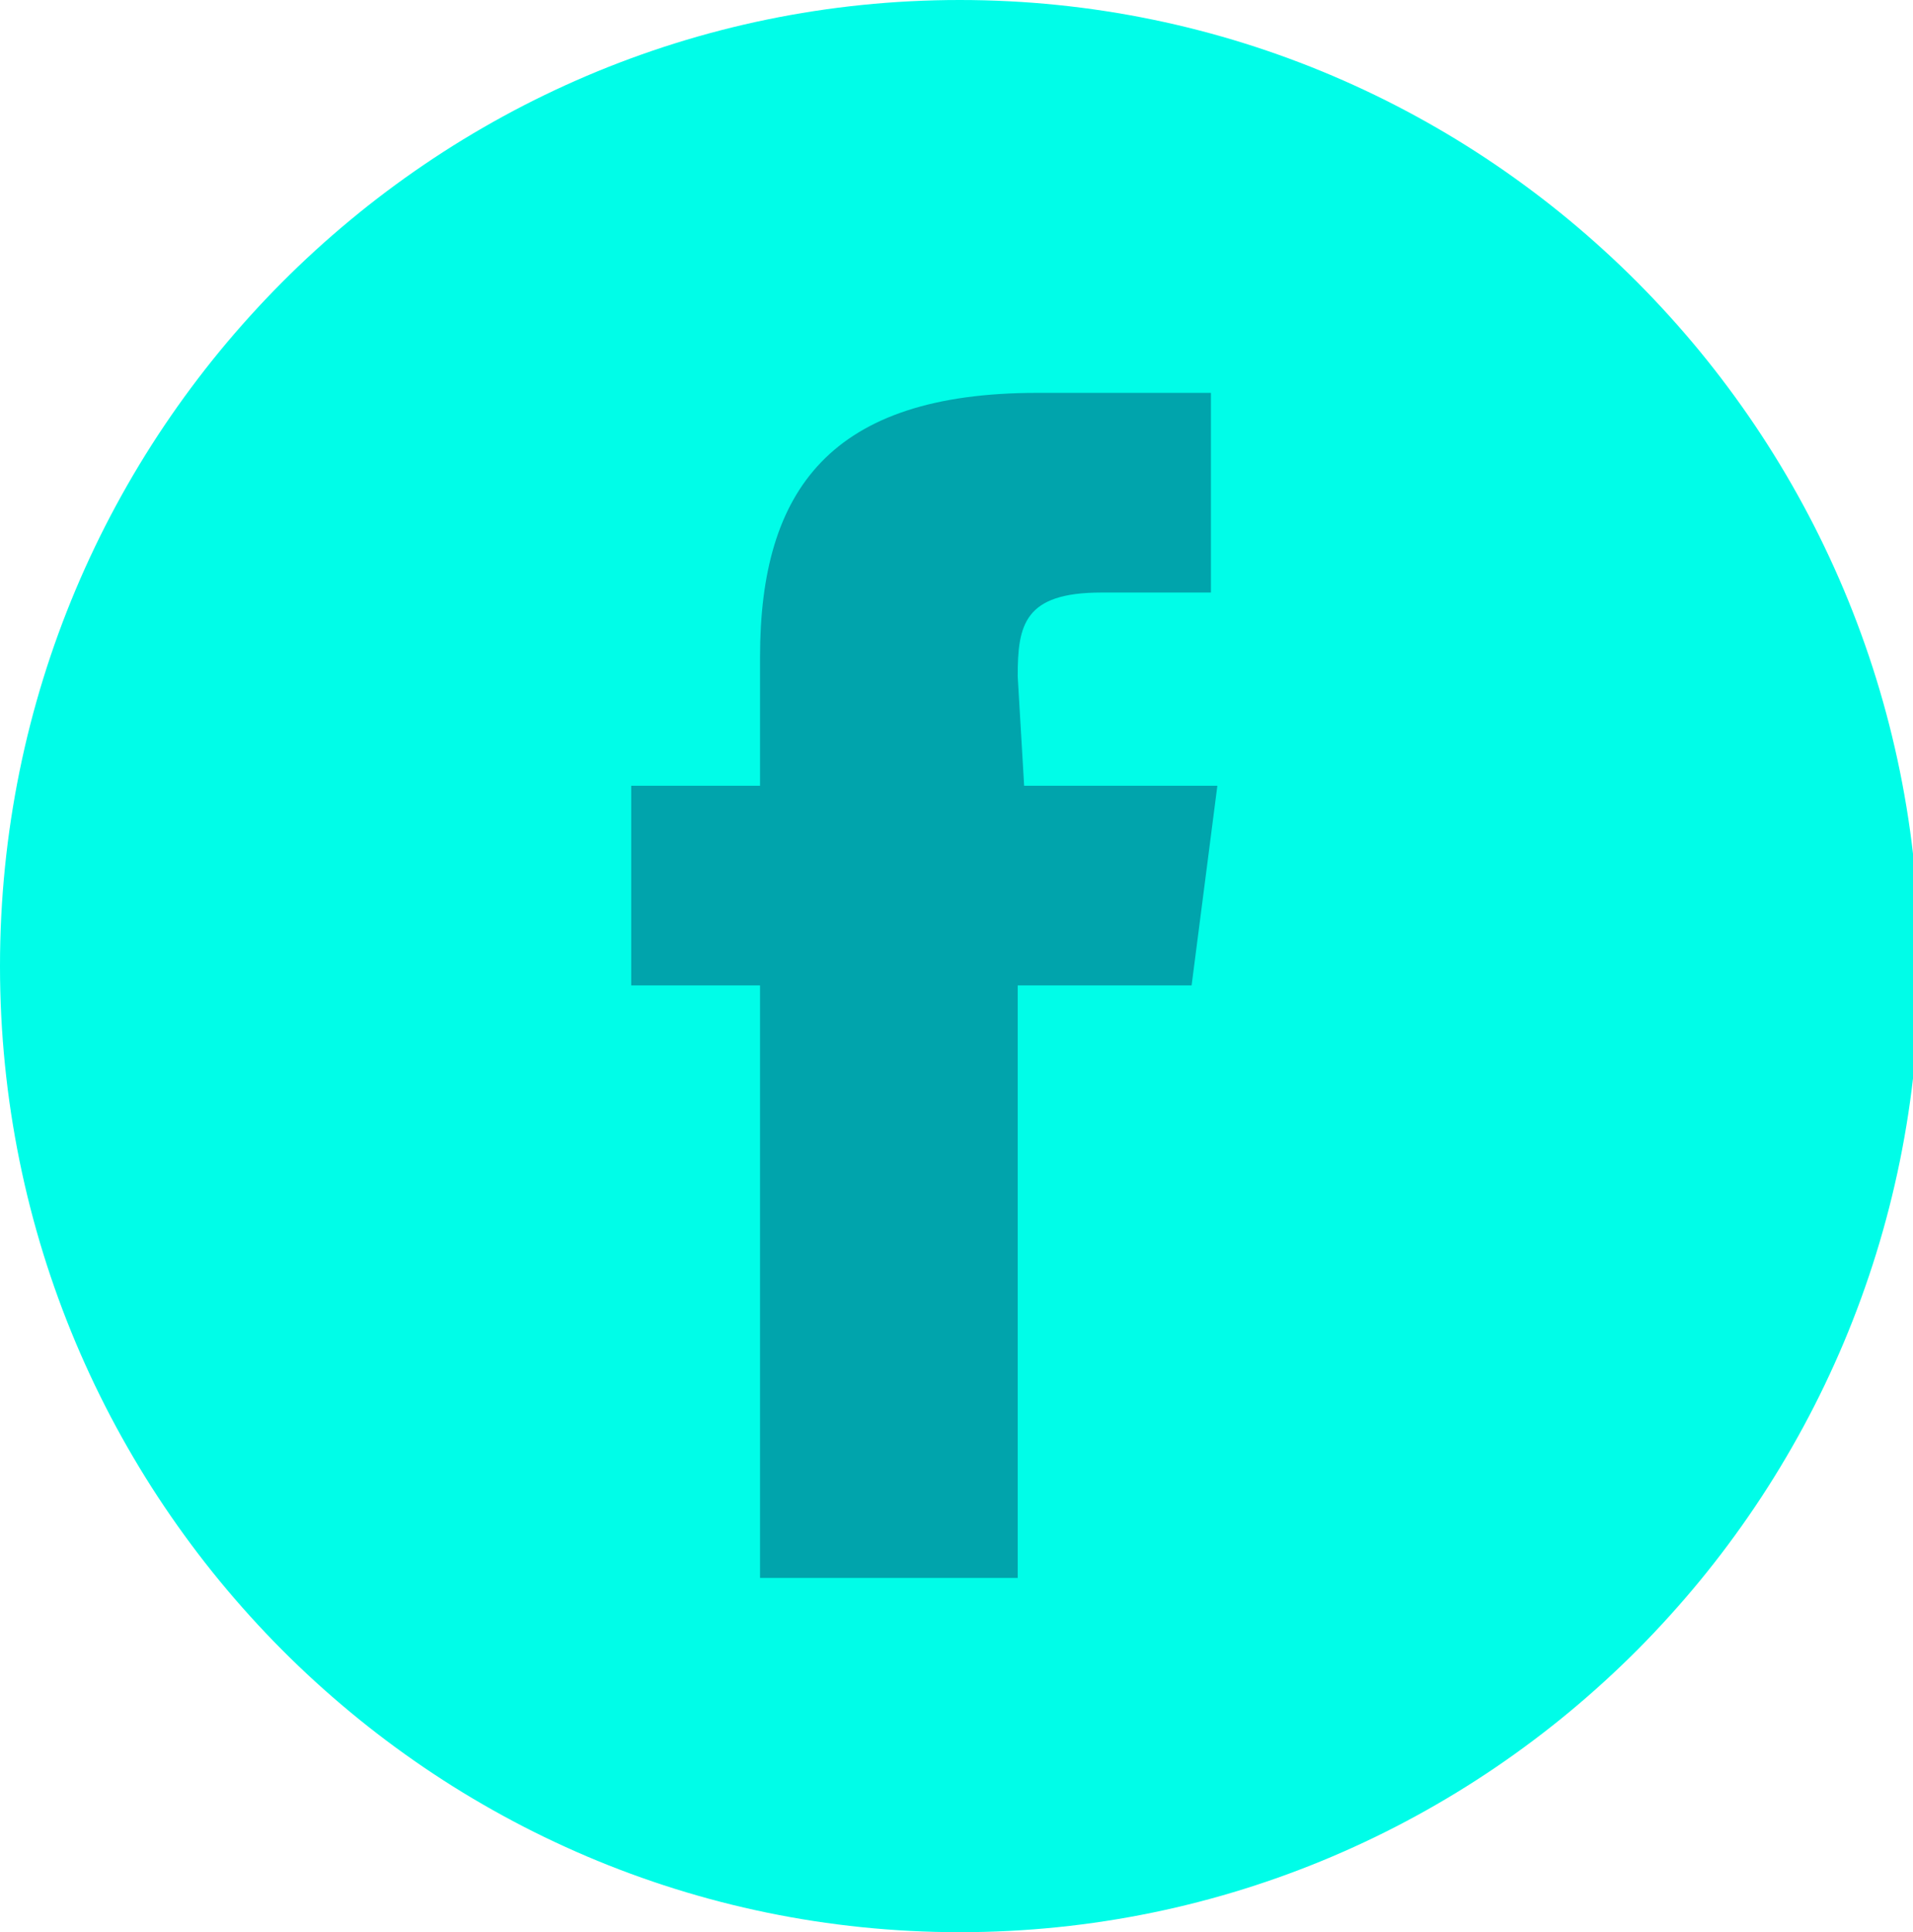 <?xml version="1.0" encoding="utf-8"?>
<!-- Generator: Adobe Illustrator 19.0.1, SVG Export Plug-In . SVG Version: 6.00 Build 0)  -->
<svg version="1.1" id="Слой_1" xmlns="http://www.w3.org/2000/svg" xmlns:xlink="http://www.w3.org/1999/xlink" x="0px" y="0px"
	 viewBox="0 0 29.7 30" style="enable-background:new 0 0 29.7 30;" xml:space="preserve">
<style type="text/css">
	.st0{fill-rule:evenodd;clip-rule:evenodd;fill:#00FDE8;}
	.st1{fill:#00A4AC;}
</style>
<path class="st0" d="M14.9,0c8.2,0,14.9,6.7,14.9,15c0,8.3-6.7,15-14.9,15S0,23.3,0,15C0,6.7,6.7,0,14.9,0z"/>
<path class="st1" d="M15.8,10.5c0-0.8,0.1-1.3,1.3-1.3h1.7V6.1h-2.7c-3.2,0-4.3,1.5-4.3,4.1v2h-2v3.1h2v9.2h4v-9.2h2.7l0.4-3.1h-3
	L15.8,10.5z"/>
</svg>
